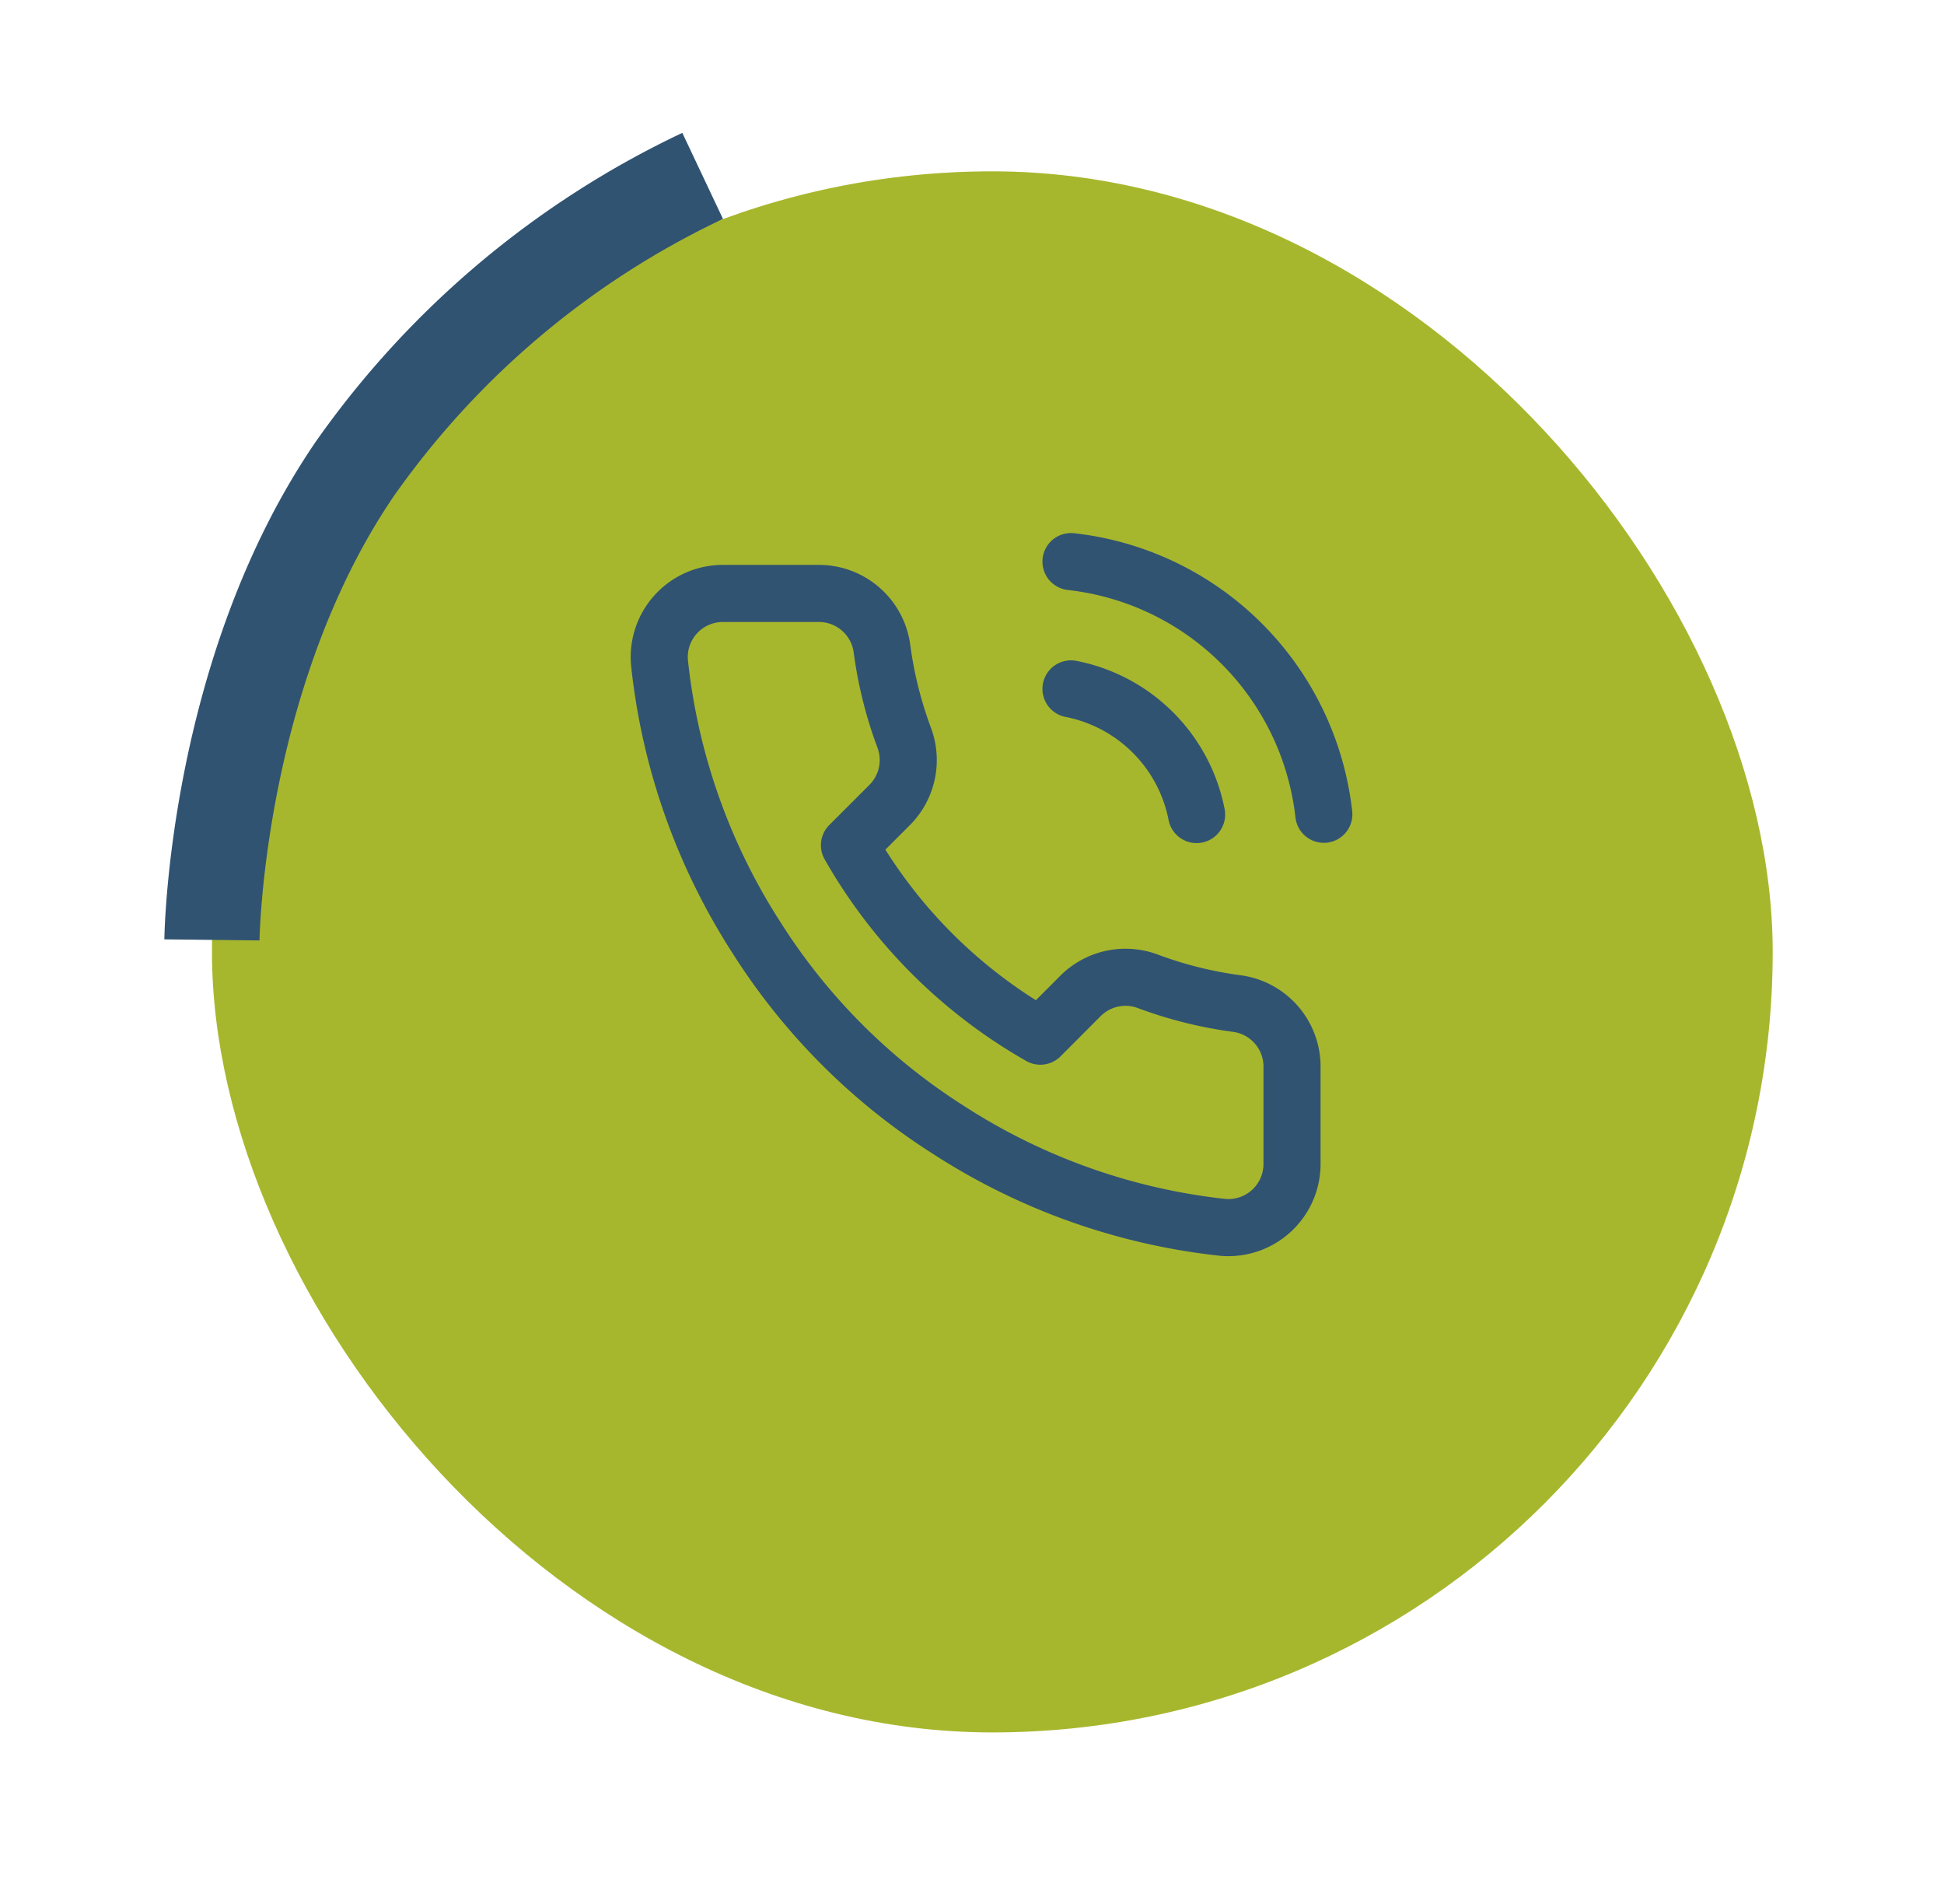 <svg xmlns="http://www.w3.org/2000/svg" xmlns:xlink="http://www.w3.org/1999/xlink" width="102.137" height="100" viewBox="0 0 102.137 100"><defs><filter id="a" x="2.137" y="0" width="100" height="100" filterUnits="userSpaceOnUse"><feOffset dy="3" input="SourceAlpha"/><feGaussianBlur stdDeviation="3" result="b"/><feFlood flood-opacity="0.161"/><feComposite operator="in" in2="b"/><feComposite in="SourceGraphic"/></filter></defs><g transform="translate(-264.863 -889)"><g transform="translate(8 164)"><g transform="matrix(1, 0, 0, 1, 256.86, 725)" filter="url(#a)"><rect width="82" height="82" rx="41" transform="translate(11.14 6)" fill="#a7b72d"/></g><path d="M24.8,8.186a8.358,8.358,0,0,1,6.6,6.6M24.8,1.5A15.044,15.044,0,0,1,38.084,14.772M36.413,28.112v5.015a3.343,3.343,0,0,1-3.644,3.343,33.081,33.081,0,0,1-14.426-5.132,32.6,32.6,0,0,1-10.03-10.03A33.081,33.081,0,0,1,3.181,6.816,3.343,3.343,0,0,1,6.508,3.172h5.015a3.343,3.343,0,0,1,3.343,2.875,21.463,21.463,0,0,0,1.17,4.7,3.343,3.343,0,0,1-.752,3.527l-2.123,2.123a26.745,26.745,0,0,0,10.03,10.03L25.313,24.3a3.343,3.343,0,0,1,3.527-.752,21.463,21.463,0,0,0,4.7,1.17A3.343,3.343,0,0,1,36.413,28.112Z" transform="translate(288.332 753)" fill="none" stroke="#315372" stroke-linecap="round" stroke-linejoin="round" stroke-width="3"/></g><path d="M-3982.39,719.505s10.68-9.073,23.634-10.571a46.768,46.768,0,0,1,23.568,3.7" transform="translate(2345.664 -2539.215) rotate(-49)" fill="none" stroke="#315372" stroke-width="5"/></g></svg>